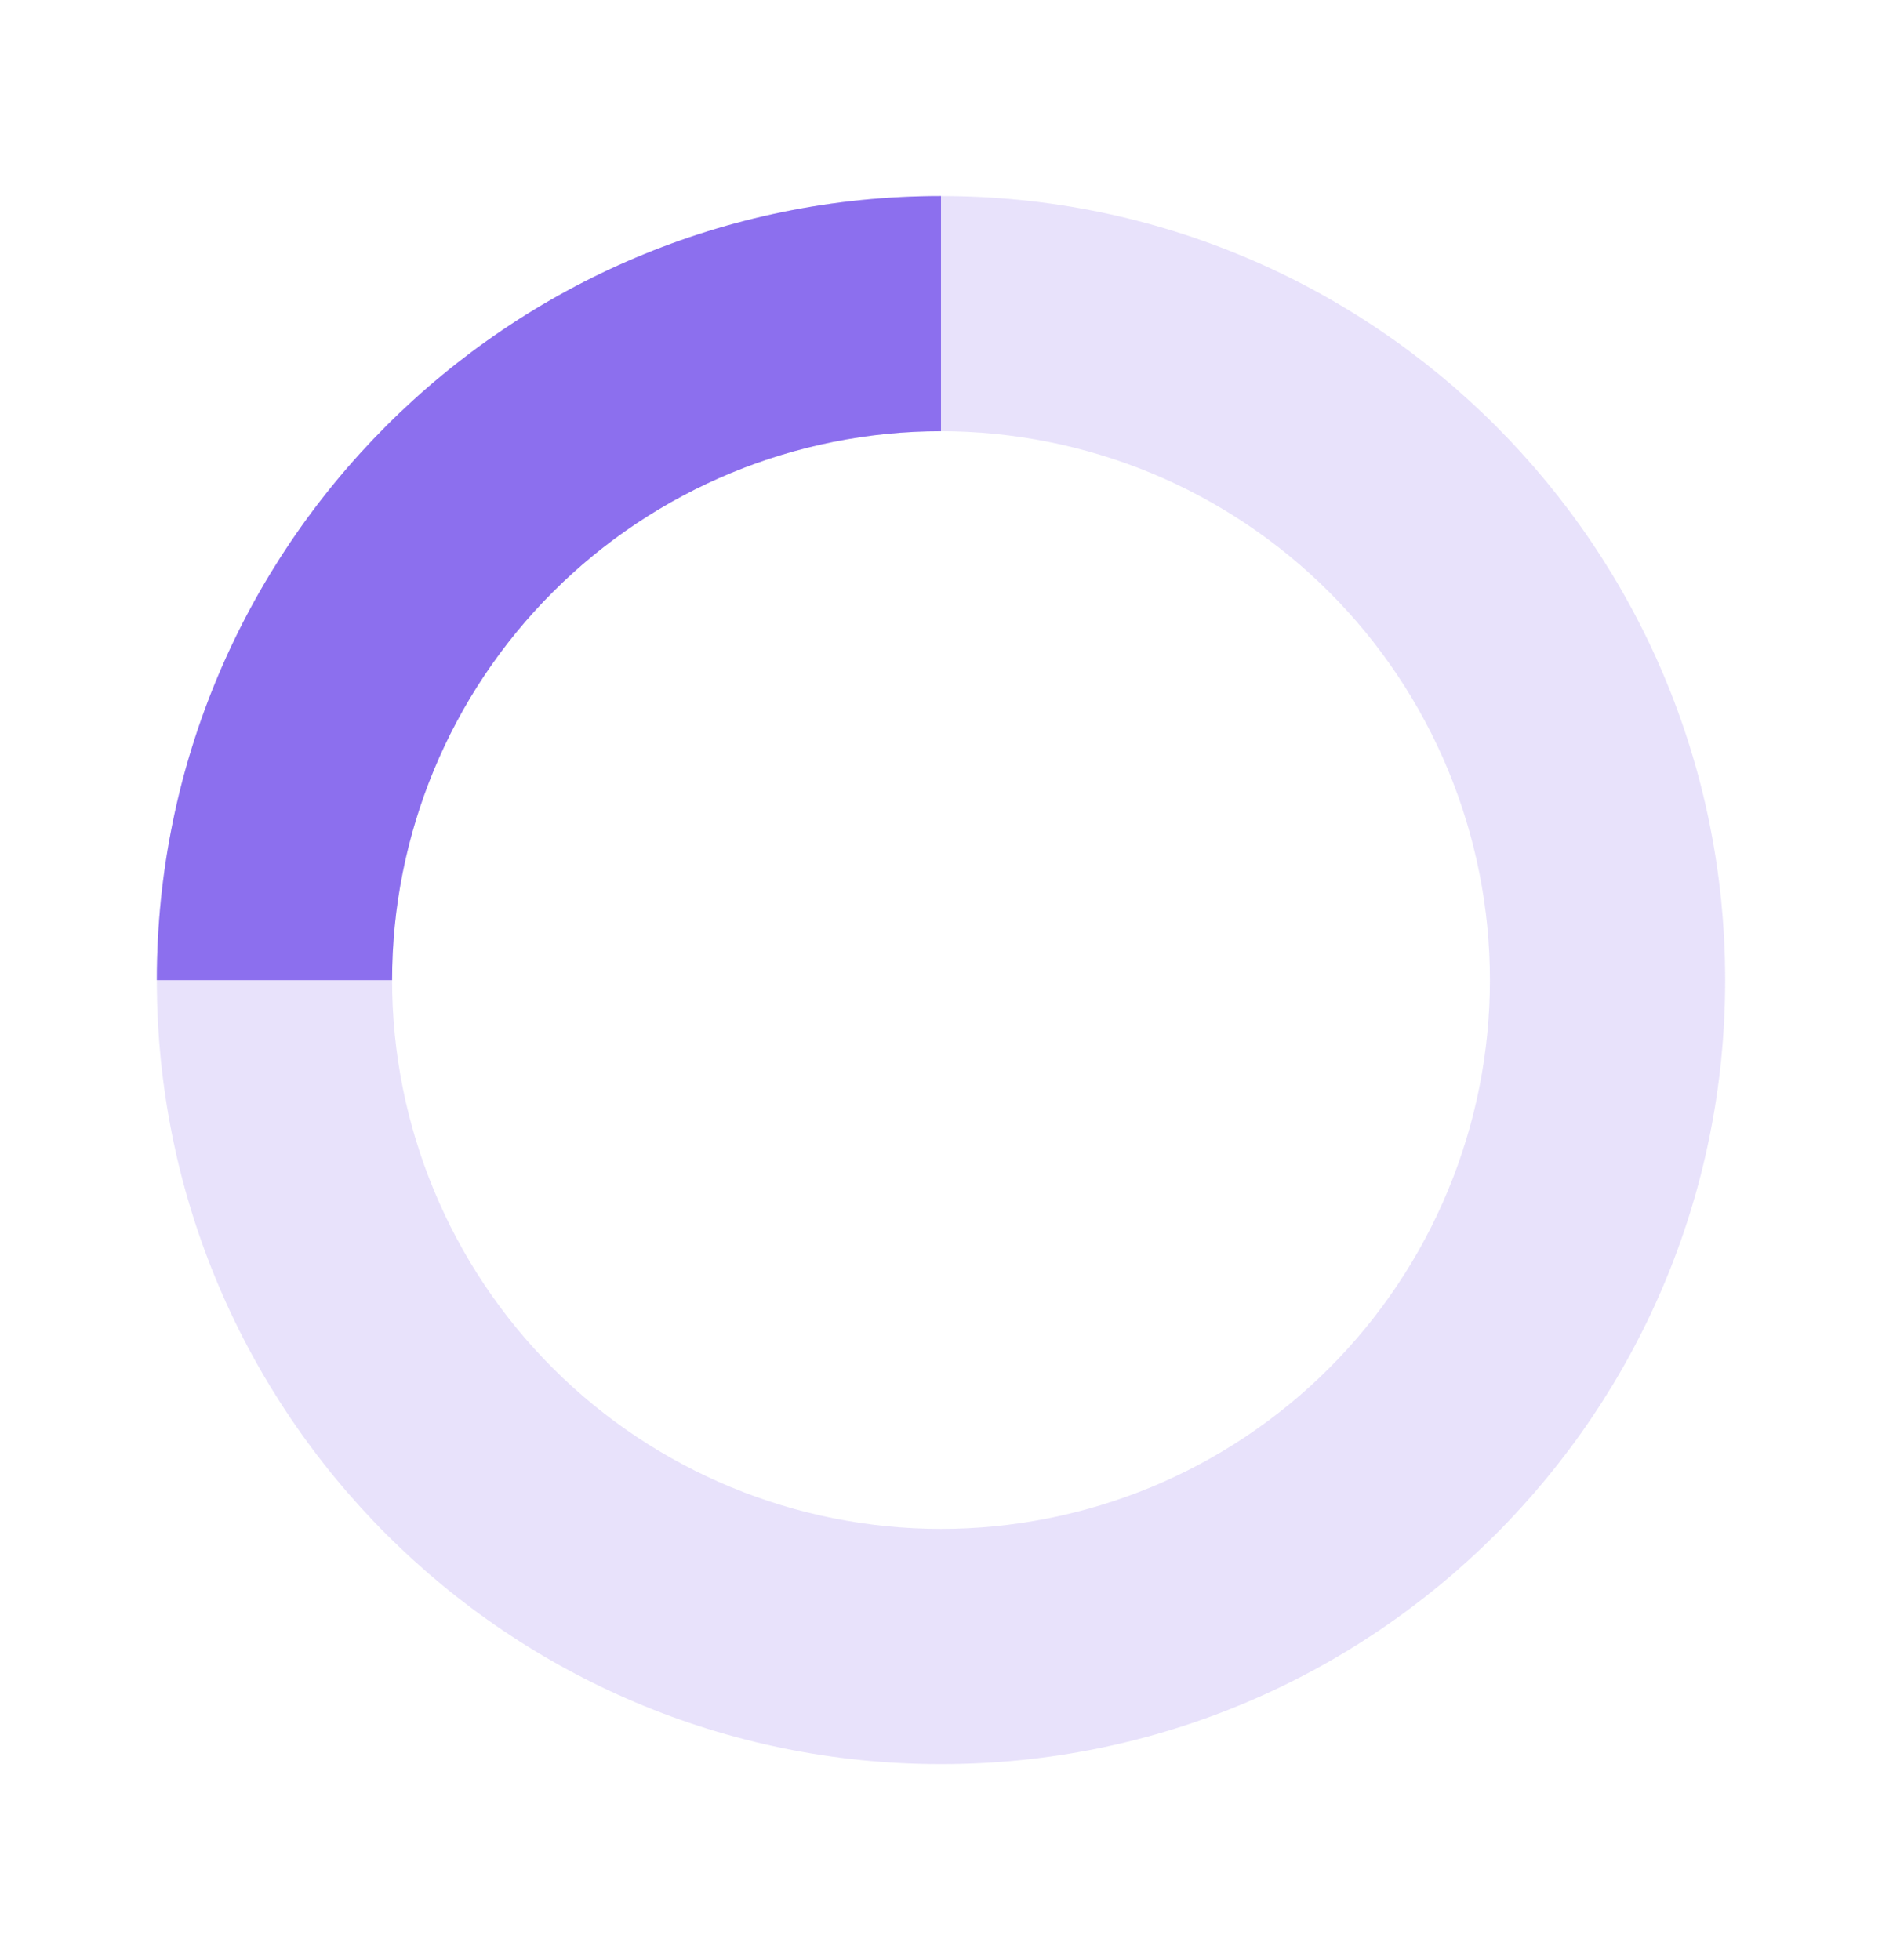 <svg width="24" height="25" viewBox="0 0 24 25" fill="none" xmlns="http://www.w3.org/2000/svg">
<path opacity="0.2" fill-rule="evenodd" clip-rule="evenodd" d="M12 19.5C12.919 19.5 13.829 19.319 14.679 18.968C15.528 18.616 16.3 18.1 16.95 17.45C17.6 16.8 18.115 16.029 18.467 15.179C18.819 14.33 19 13.42 19 12.501C19 11.581 18.819 10.671 18.467 9.822C18.115 8.972 17.6 8.201 16.95 7.551C16.3 6.901 15.528 6.385 14.679 6.033C13.829 5.682 12.919 5.5 12 5.5C10.143 5.5 8.363 6.238 7.05 7.551C5.737 8.864 5 10.644 5 12.501C5 14.357 5.737 16.137 7.05 17.45C8.363 18.763 10.143 19.5 12 19.5ZM12 22.5C17.523 22.5 22 18.023 22 12.501C22 6.977 17.523 2.5 12 2.5C6.477 2.5 2 6.977 2 12.501C2 18.023 6.477 22.5 12 22.5Z" fill="#8C6FEE"/>
<path d="M2 12.501C2 6.977 6.477 2.5 12 2.5V5.5C10.143 5.5 8.363 6.238 7.05 7.551C5.737 8.864 5 10.644 5 12.501H2Z" fill="#8C6FEE"/>
</svg>
